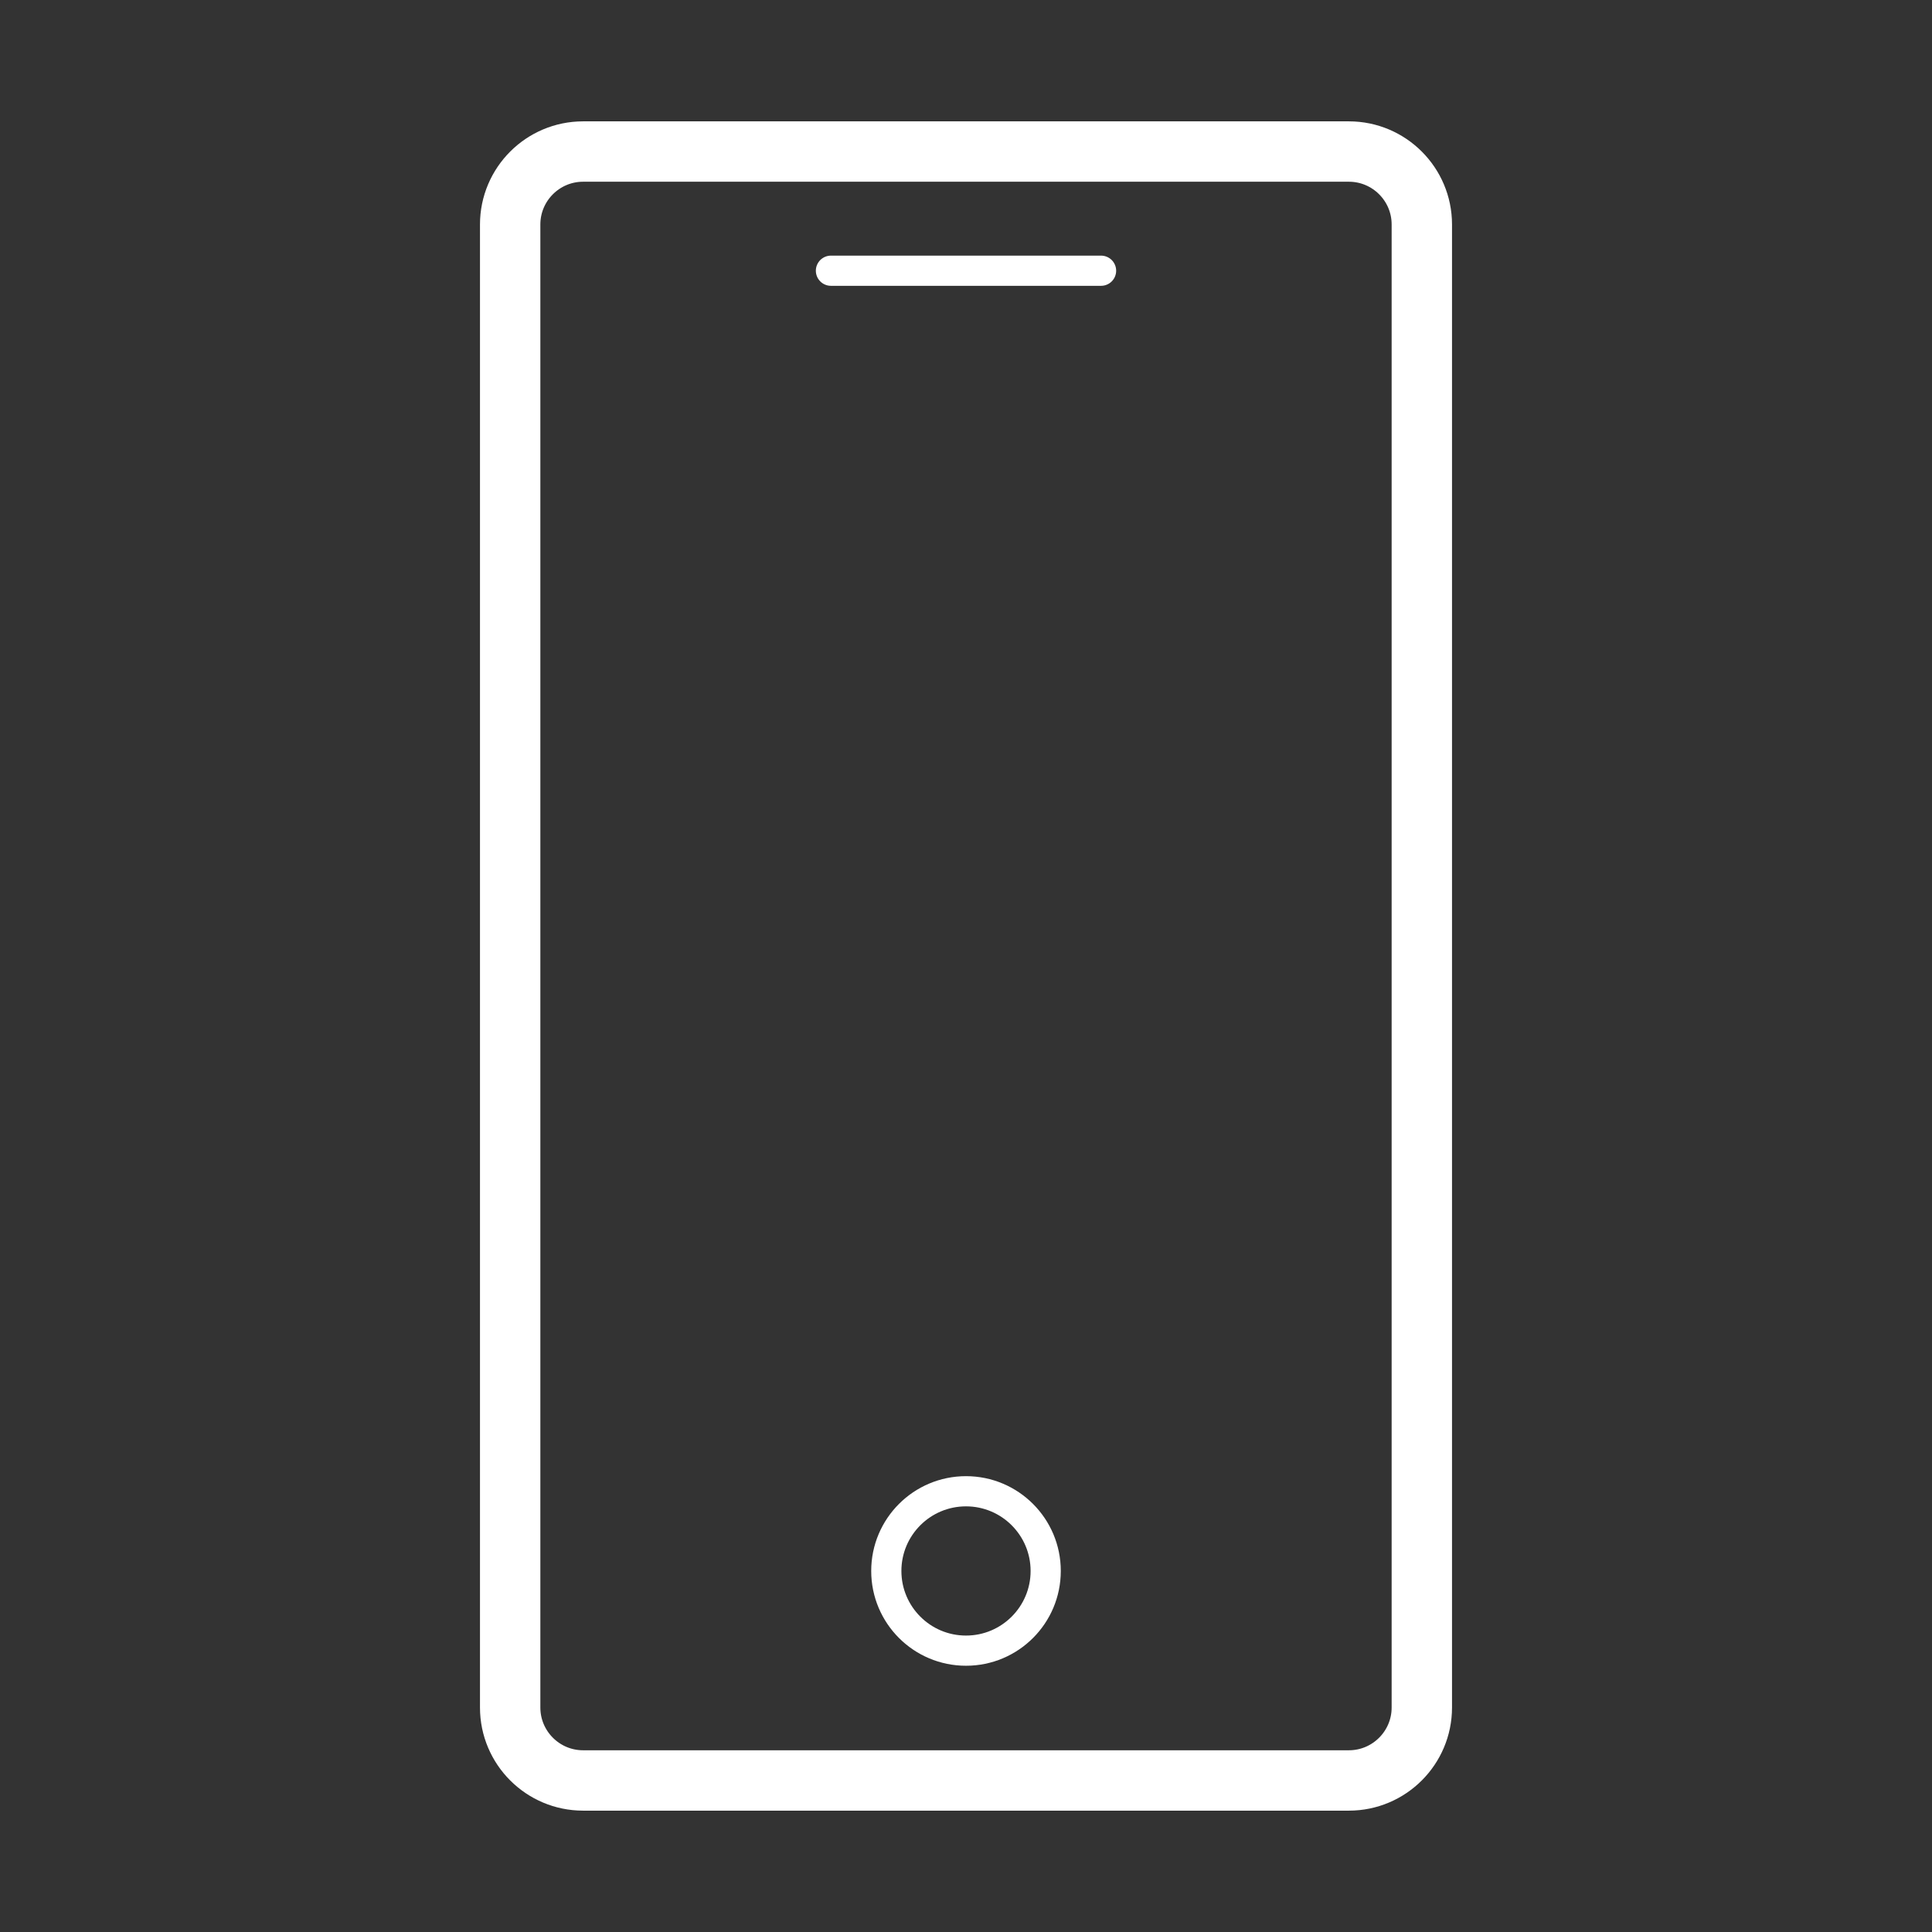 <?xml version="1.0" encoding="UTF-8" standalone="no"?><!DOCTYPE svg PUBLIC "-//W3C//DTD SVG 1.1//EN" "http://www.w3.org/Graphics/SVG/1.1/DTD/svg11.dtd"><svg width="100%" height="100%" viewBox="0 0 32 32" version="1.1" xmlns="http://www.w3.org/2000/svg" xmlns:xlink="http://www.w3.org/1999/xlink" xml:space="preserve" xmlns:serif="http://www.serif.com/" style="fill-rule:evenodd;clip-rule:evenodd;stroke-linecap:round;stroke-linejoin:round;stroke-miterlimit:1.5;"><rect x="0" y="0" width="32" height="32" fill="#333333" stroke="none"/><path d="M23.55,3.718c0,-0.666 -0.541,-1.208 -1.208,-1.208l-12.684,0c-0.667,0 -1.208,0.542 -1.208,1.208l0,24.564c0,0.666 0.541,1.208 1.208,1.208l12.684,0c0.667,0 1.208,-0.542 1.208,-1.208l0,-24.564Z" style="fill:none;stroke:#fff;stroke-width:1px;"/><circle cx="16" cy="26.02" r="1.32" style="fill:none;stroke:#fff;stroke-width:0.5px;"/><path d="M13.763,4.484l4.474,0" style="fill:none;stroke:#fff;stroke-width:0.5px;"/></svg>